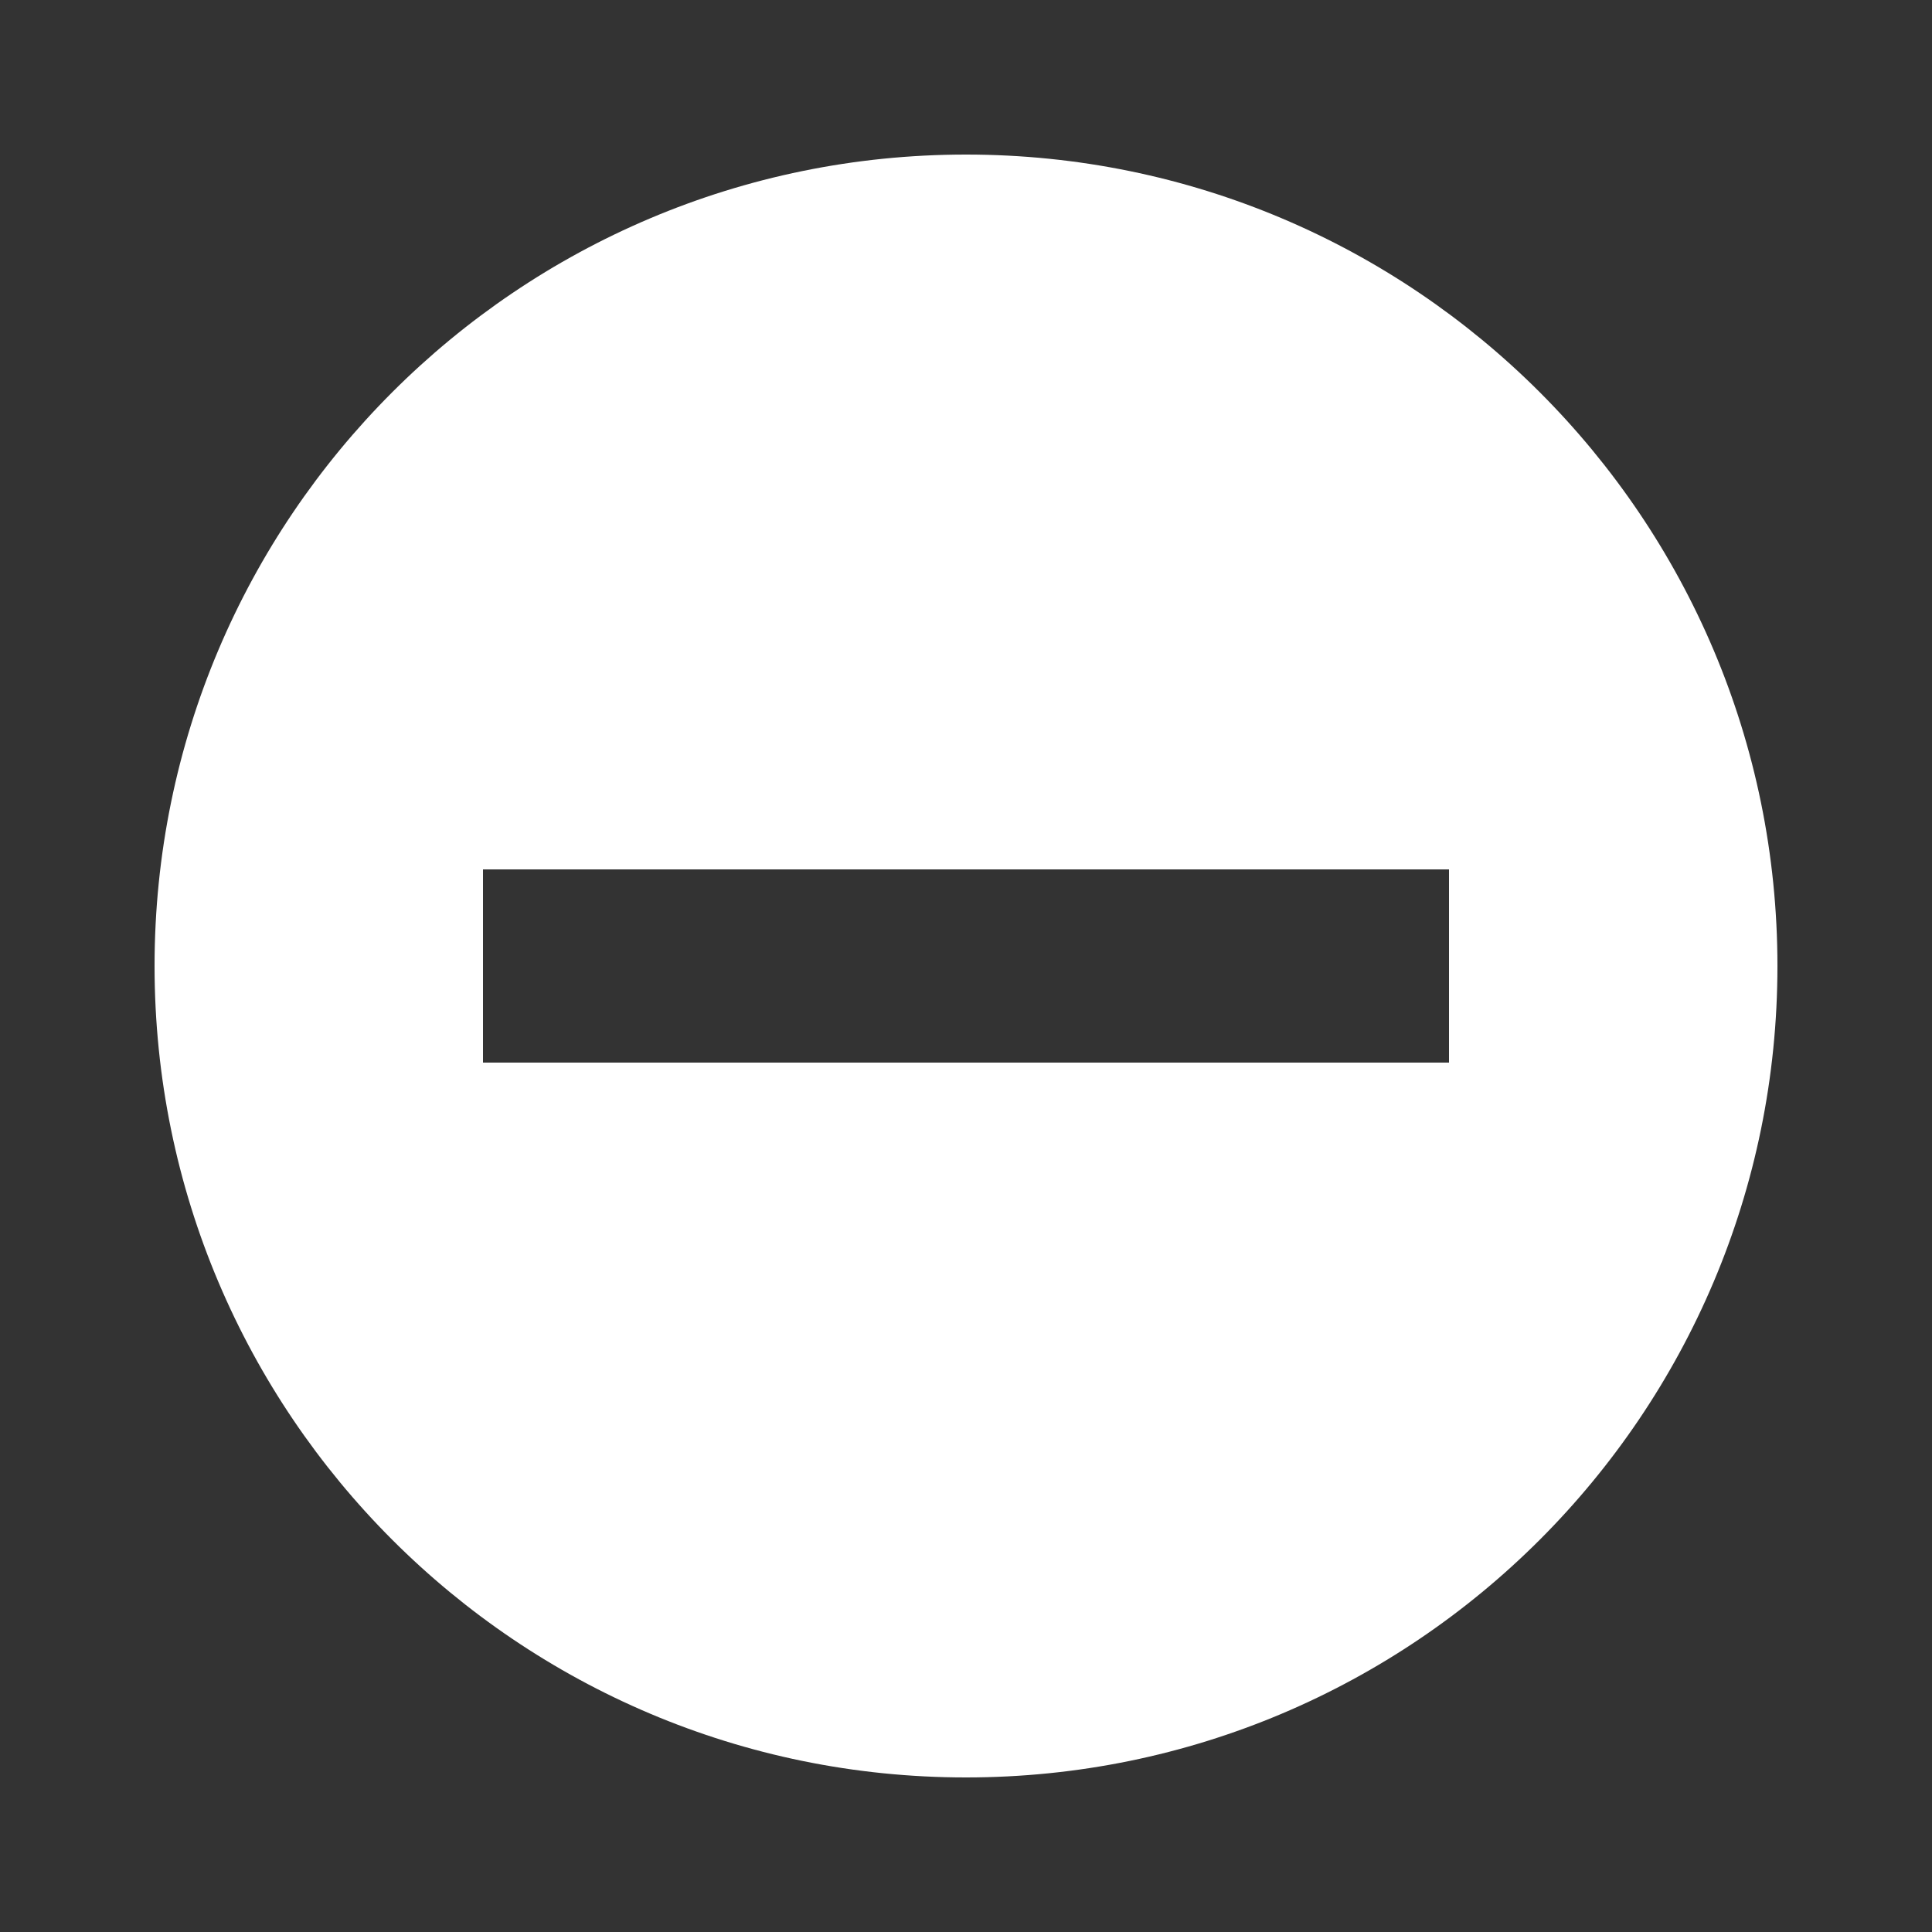 <svg version="1.1" id="Circled_minus" xmlns="http://www.w3.org/2000/svg" xmlns:xlink="http://www.w3.org/1999/xlink" x="0px"
	 y="0px" viewBox="0 0 20 20" enable-background="new 0 0 20 20" xml:space="preserve">
<rect x="0" y="0" width="20" height="20" fill="#333333" stroke="none"/>
<path fill="#ffffff" d="M10,1.6c-4.639,0-8.4,3.761-8.4,8.4c0,4.639,3.761,8.4,8.4,8.4s8.4-3.761,8.4-8.4C18.4,5.361,14.639,1.6,10,1.6z M15,11H5V9
	h10V11z"/>
</svg>
